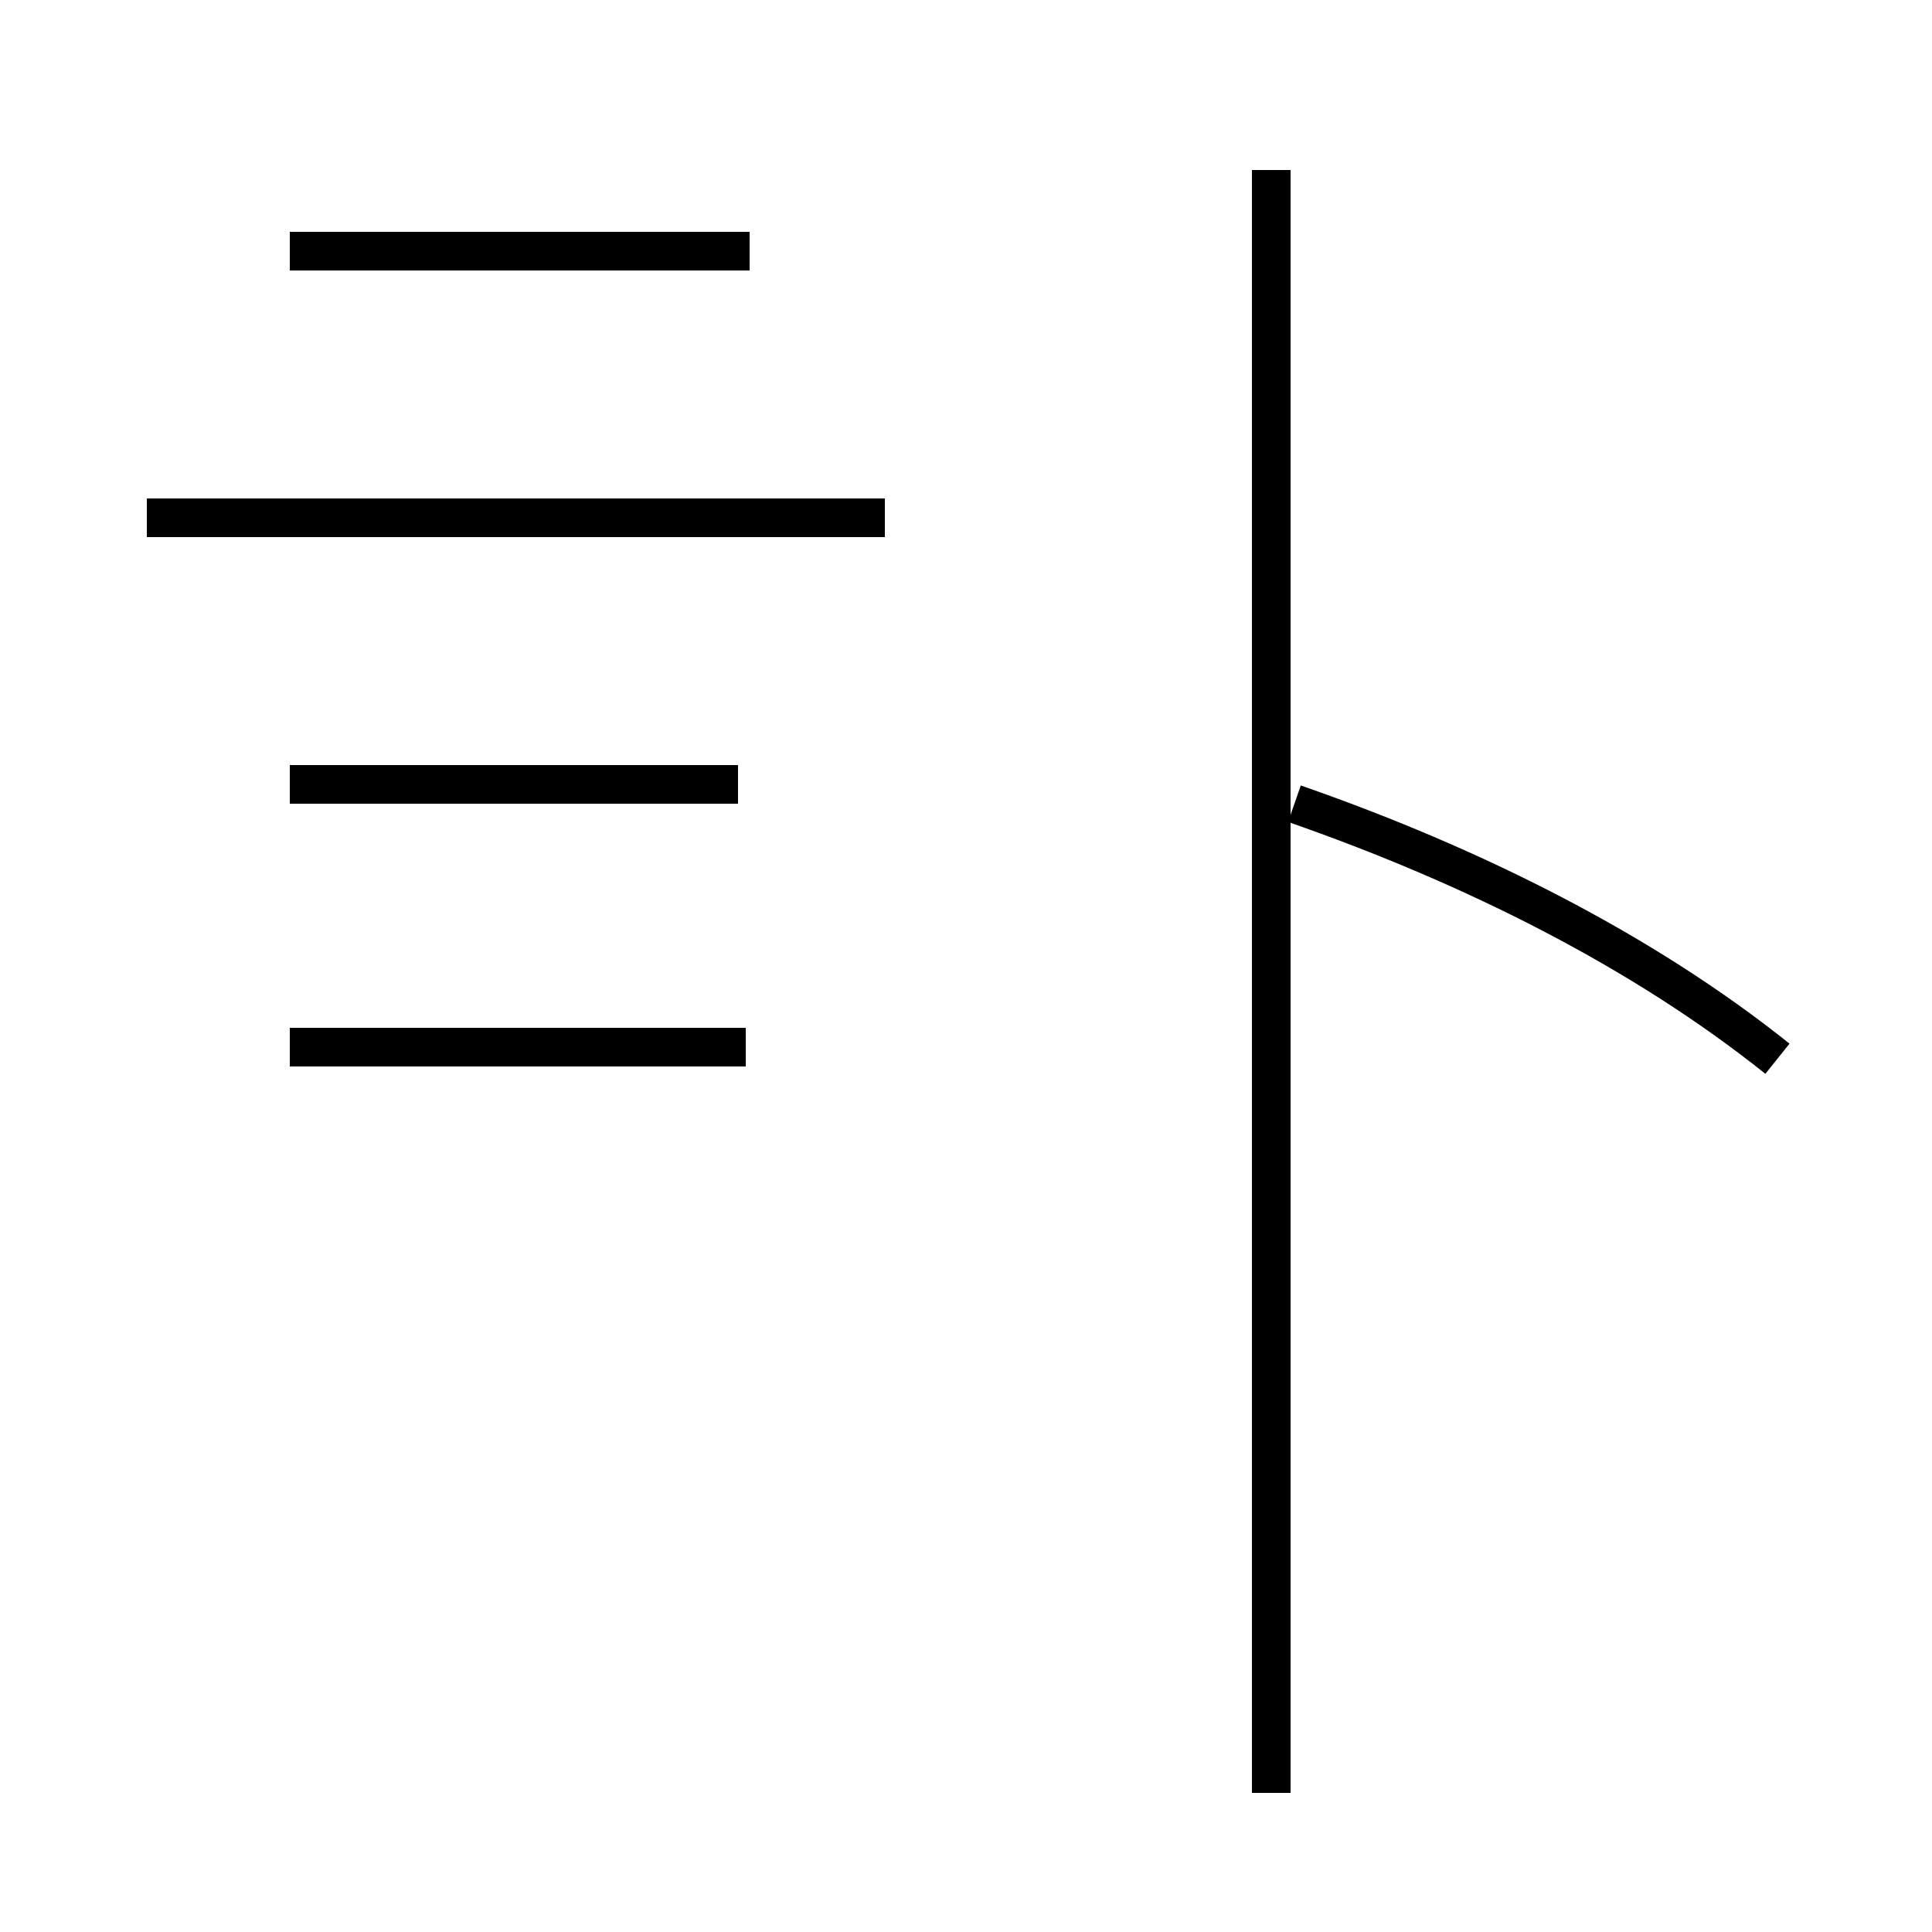 <?xml version='1.0' encoding='utf8'?>
<svg viewBox="0.0 -6.0 50.0 50.0" version="1.1" xmlns="http://www.w3.org/2000/svg">
<rect x="0.0" y="-6.0" width="50.0" height="50.0" fill="#808080" stroke="none"/>
<rect x="-1000" y="-1000" width="2000" height="2000" stroke="white" fill="white"/>
<g style="fill:white;stroke:#000000;  stroke-width:1">
<path d="M 46.0 -16.6 C 42.5 -19.4 38.1 -21.6 33.5 -23.2 M 19.1 -23.7 L 7.5 -23.7 M 19.3 -16.9 L 7.5 -16.9 M 19.4 -37.5 L 7.5 -37.5 M 22.9 -30.6 L 3.8 -30.6 M 32.9 2.4 L 32.9 -39.6" transform="translate(0.0, 38.0)" />
</g>
</svg>